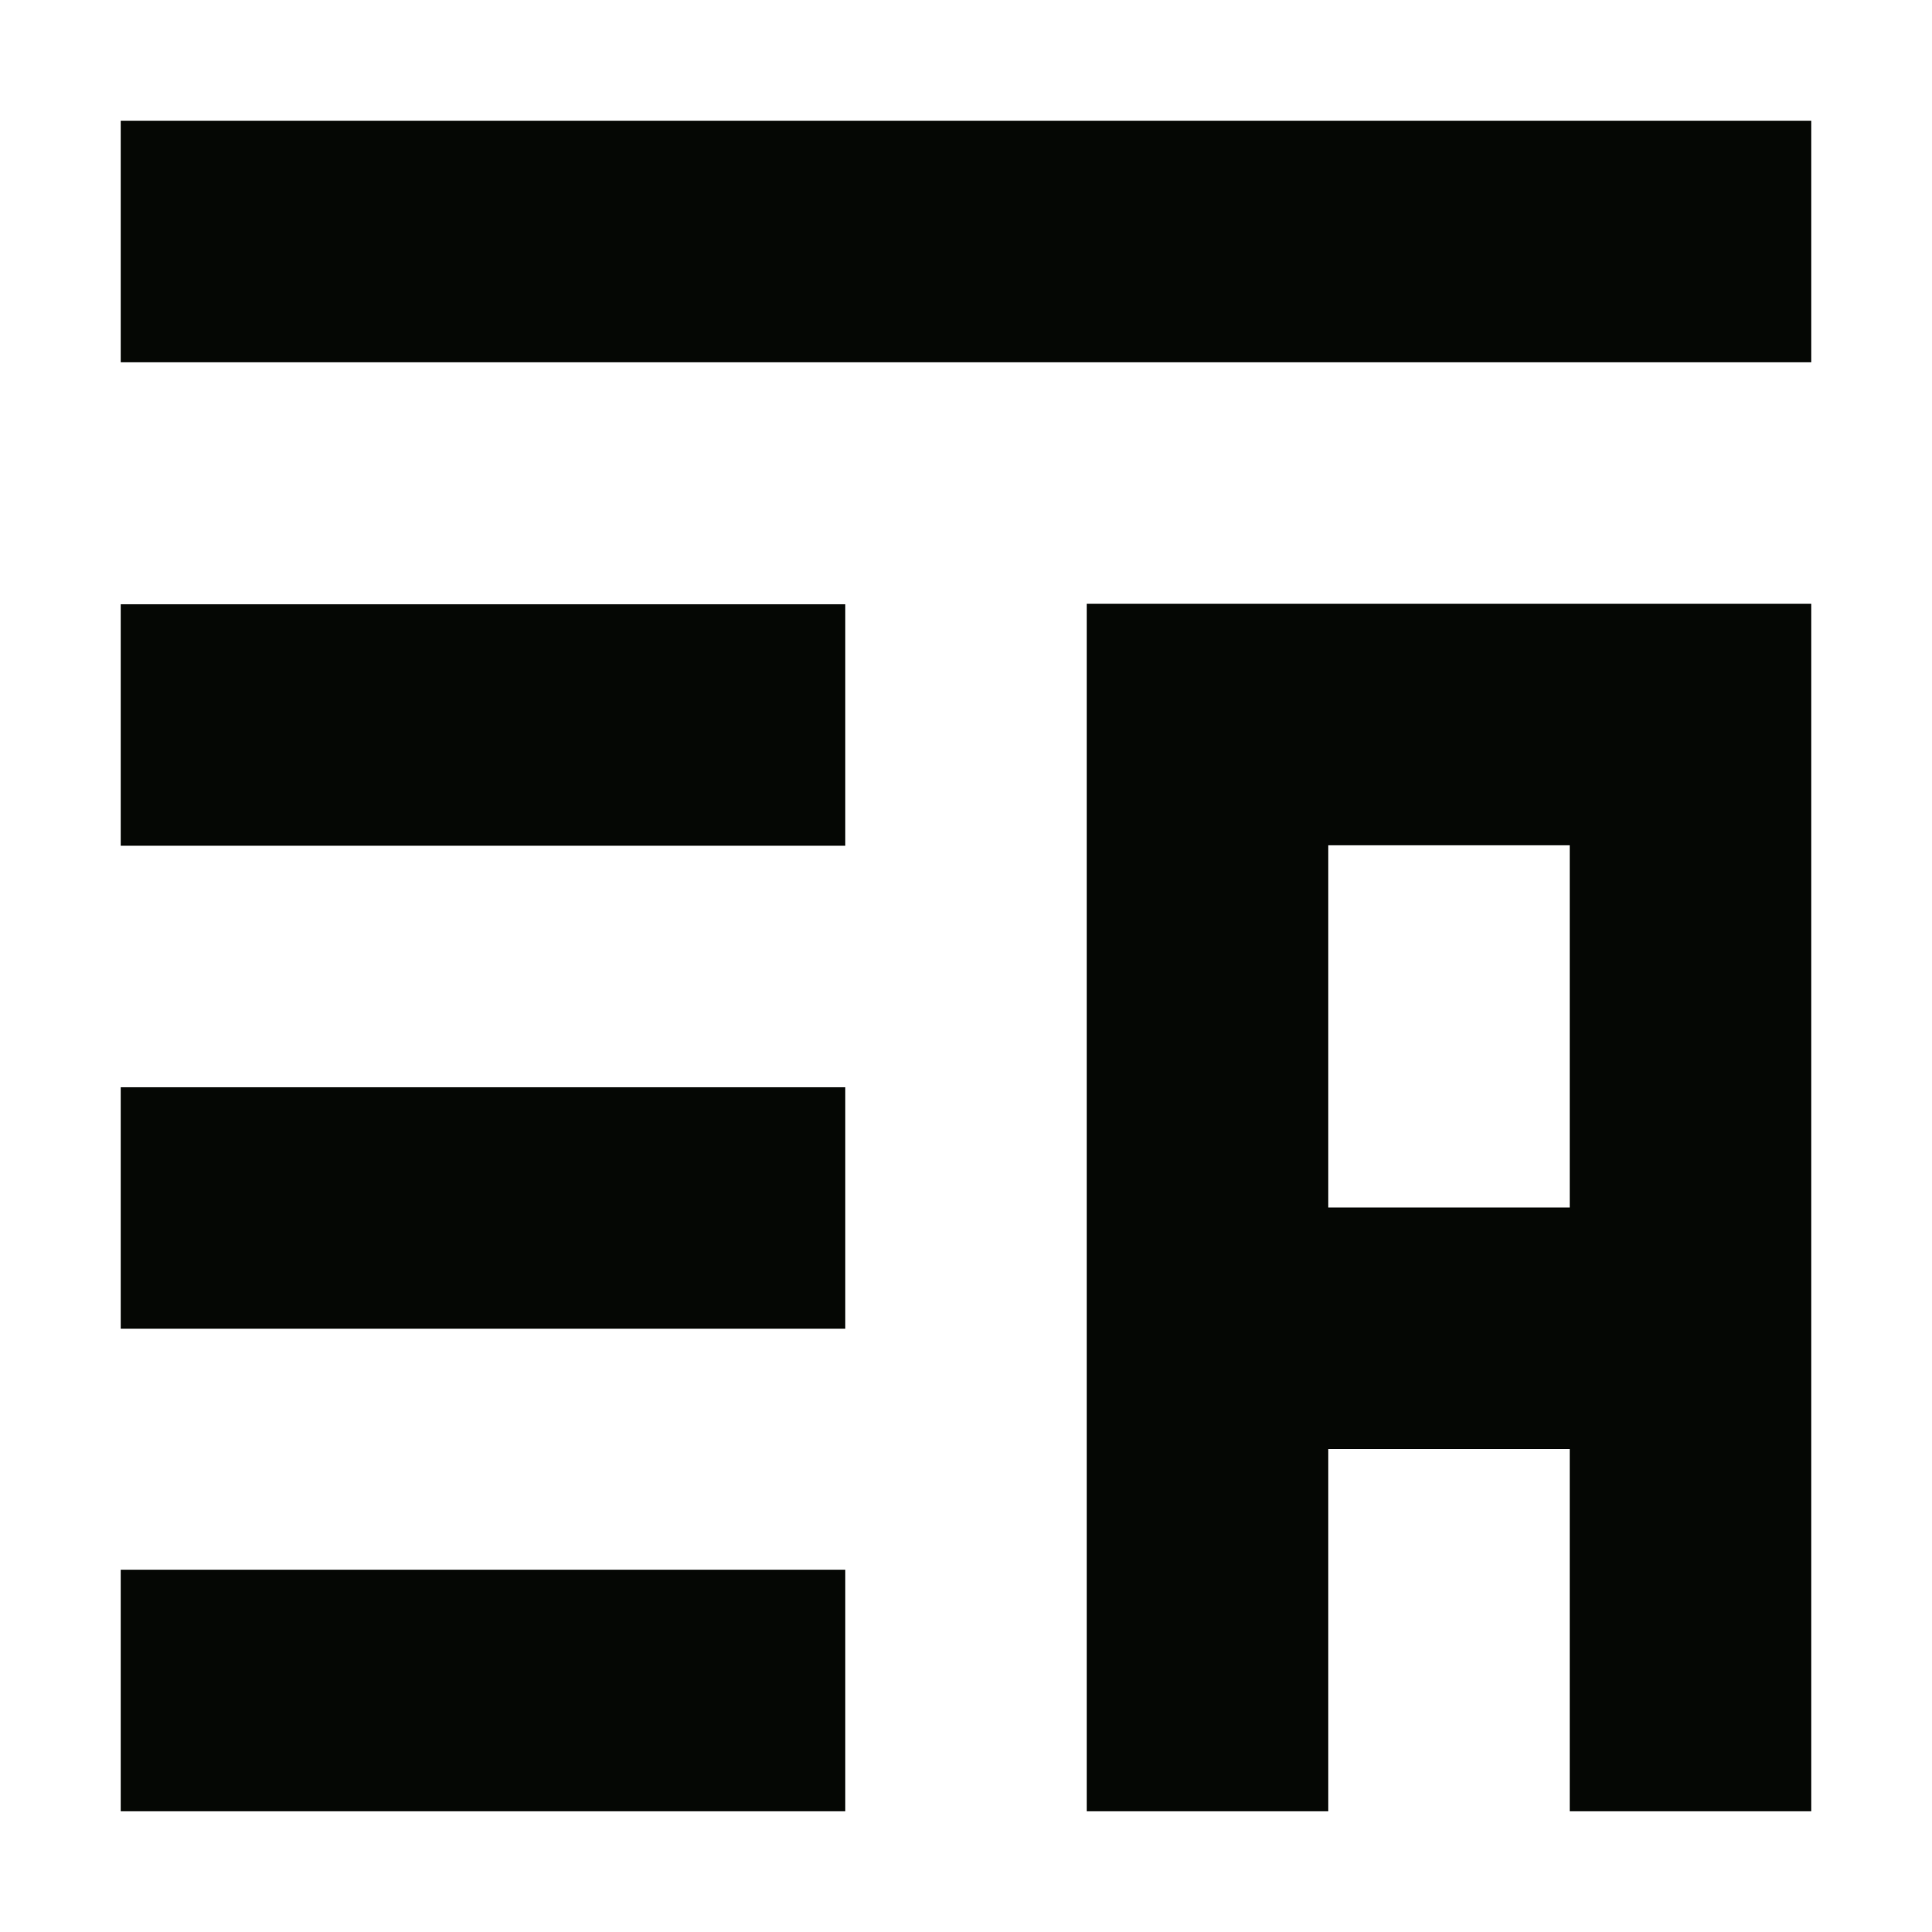 <svg xmlns="http://www.w3.org/2000/svg" width="16" height="16" viewBox="0 0 16 16">
 <defs>
  <style id="current-color-scheme" type="text/css">
   .ColorScheme-Text { color:#050704; } .ColorScheme-Highlight { color:#4285f4; }
  </style>
 </defs>
 <path style="fill:currentColor" class="ColorScheme-Text" d="M 1 1 L 1 3 L 15 3 L 15 1 L 1 1 z M 9 5 L 9 7 L 9 10 L 9 12 L 9 15 L 11 15 L 11 12 L 13 12 L 13 15 L 15 15 L 15 6 L 15 5 L 9 5 z M 1 5.004 L 1 7.004 L 7 7.004 L 7 5.004 L 1 5.004 z M 11 7 L 13 7 L 13 10 L 11 10 L 11 7 z M 1 9.004 L 1 11.004 L 7 11.004 L 7 9.004 L 1 9.004 z M 1 13 L 1 15 L 7 15 L 7 13 L 1 13 z"/>
</svg>
